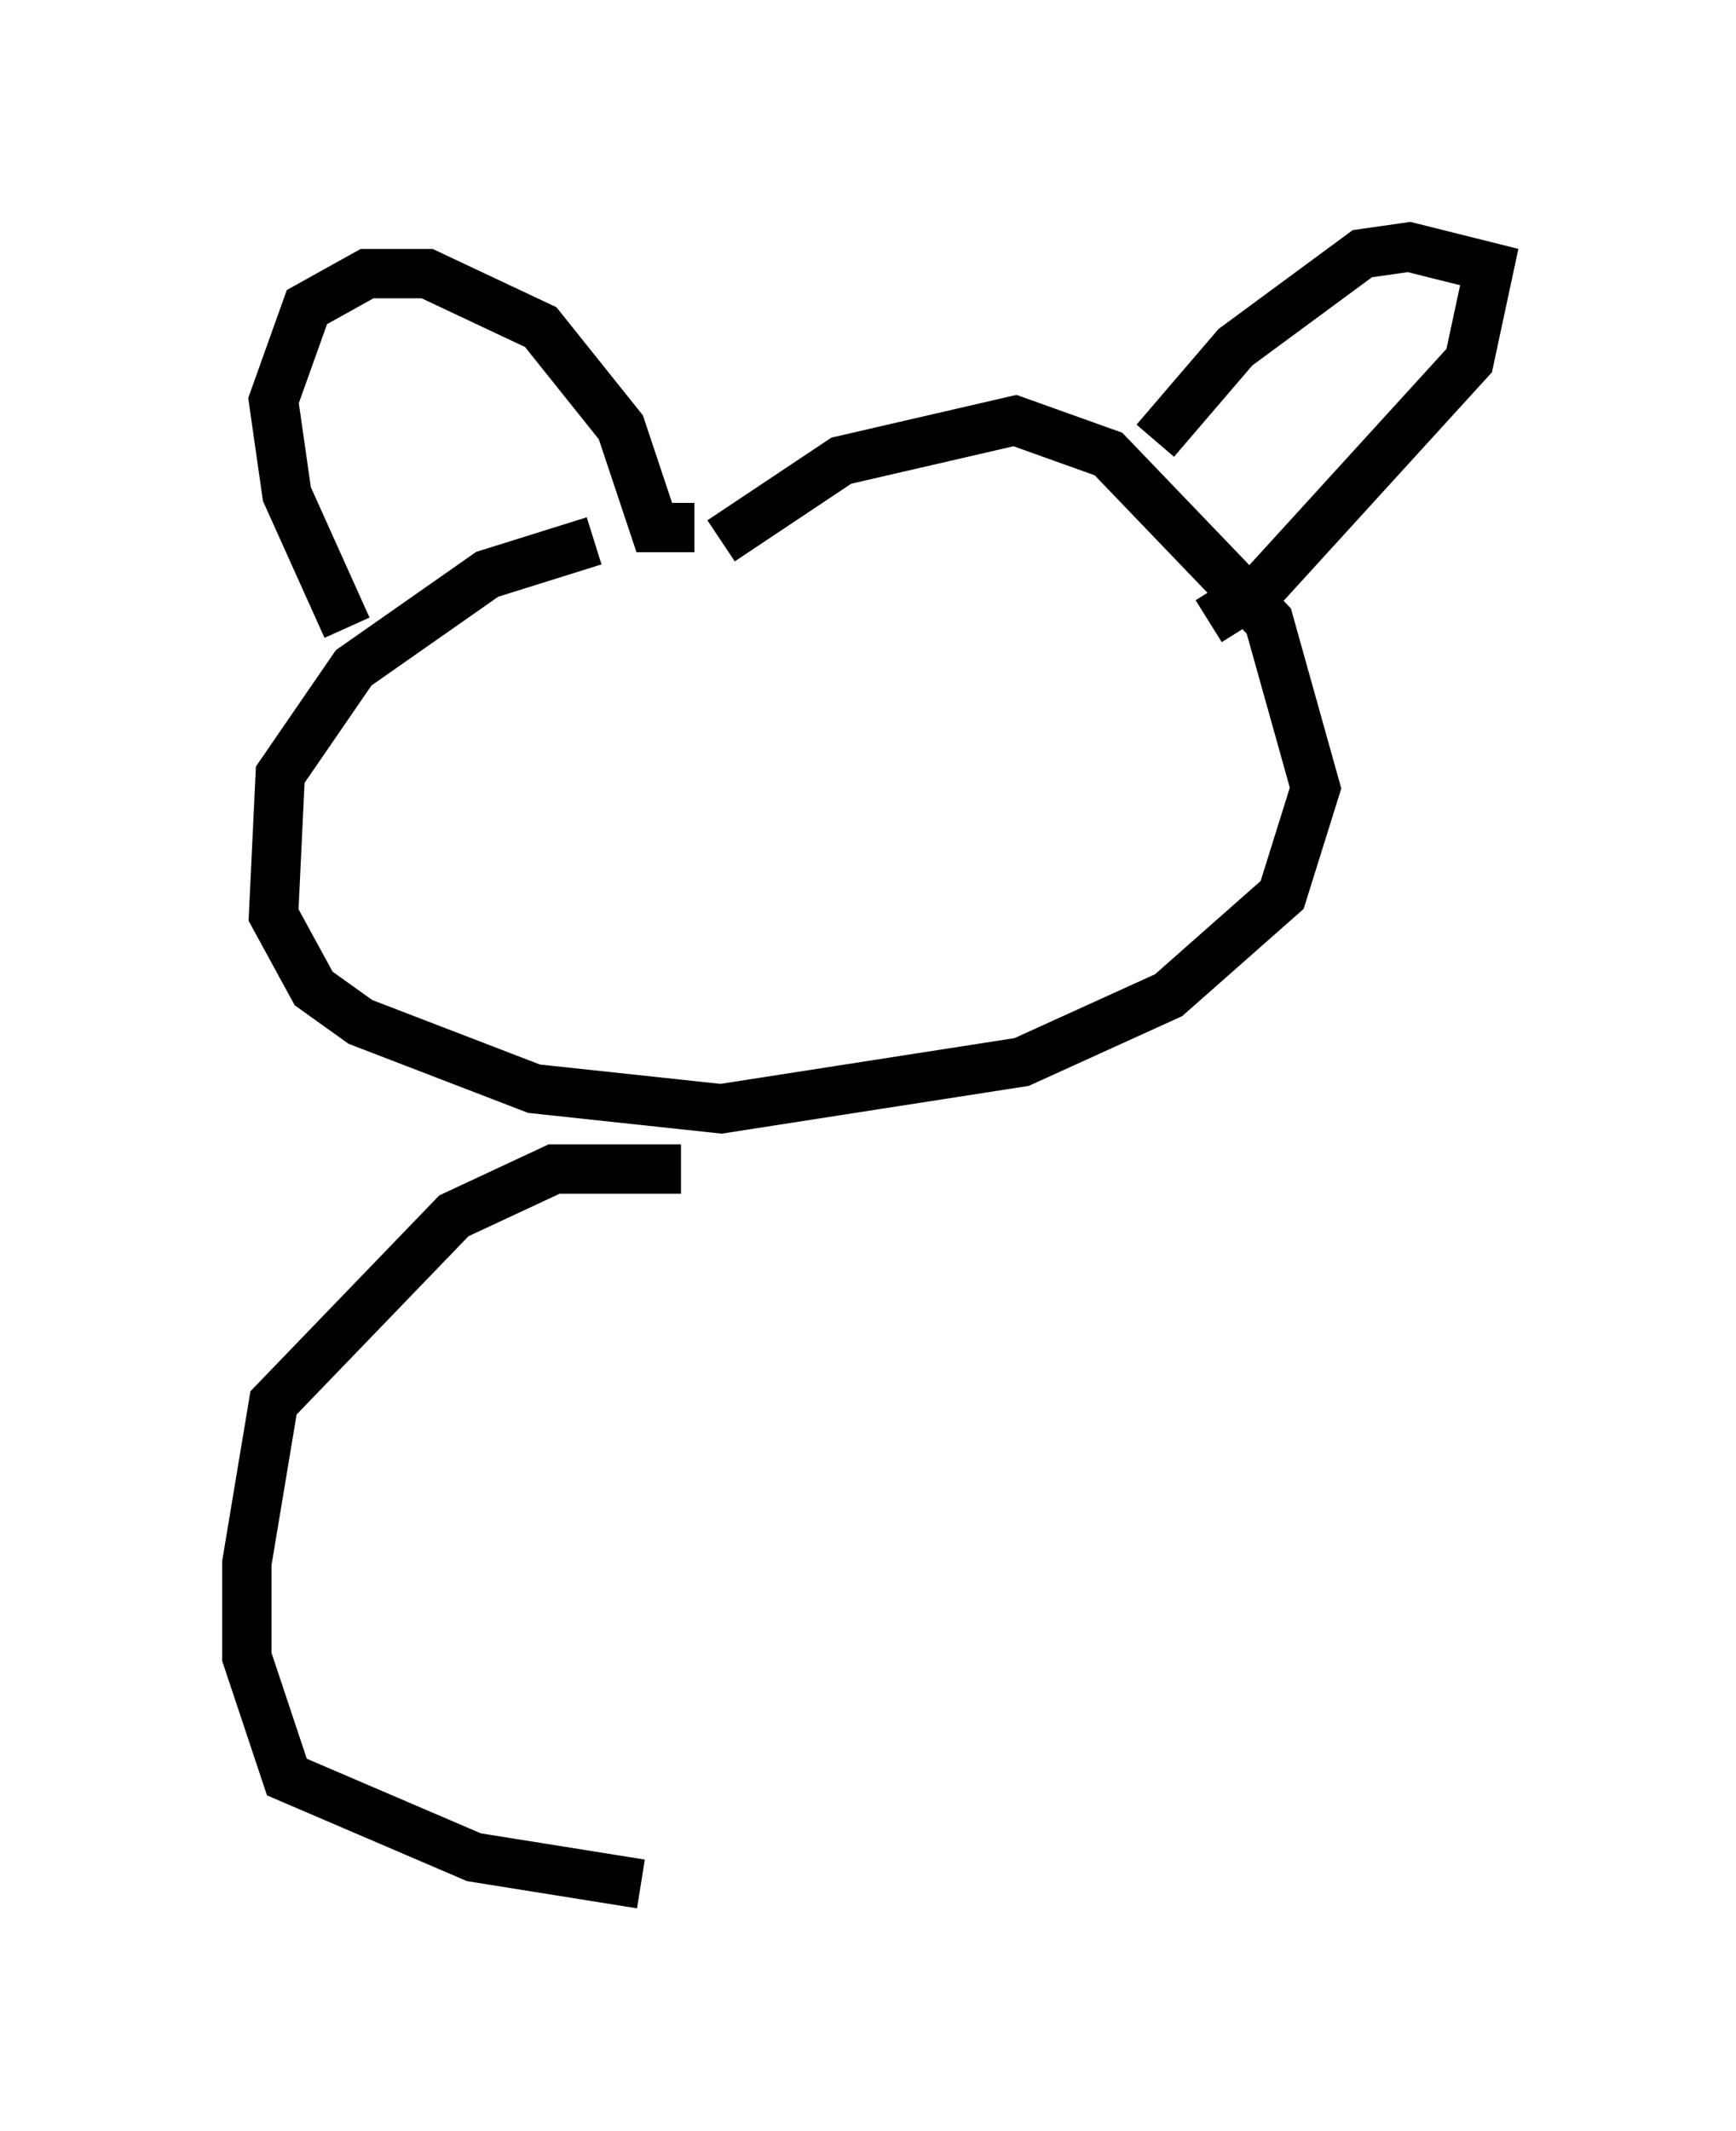 <?xml version="1.0" encoding="utf-8" ?>
<svg baseProfile="full" height="43.153" version="1.1" width="35.169" xmlns="http://www.w3.org/2000/svg" xmlns:ev="http://www.w3.org/2001/xml-events" xmlns:xlink="http://www.w3.org/1999/xlink"><defs /><rect fill="white" height="43.153" width="35.169" x="0" y="0" /><path d="M16.637, 10.548 m-4.601, 0.406 l-2.165, 0.677 -2.706, 1.894 l-1.488, 2.165 -0.135, 2.842 l0.812, 1.488 0.947, 0.677 l3.518, 1.353 3.789, 0.406 l6.089, -0.947 2.977, -1.353 l2.3, -2.03 0.677, -2.165 l-0.947, -3.383 -3.248, -3.383 l-1.894, -0.677 -3.518, 0.812 l-2.436, 1.624 m-7.578, 1.759 l-1.218, -2.706 -0.271, -1.894 l0.677, -1.894 1.218, -0.677 l1.218, 0.0 2.3, 1.083 l1.624, 2.03 0.677, 2.03 l0.812, 0.0 m9.337, -1.759 l1.624, -1.894 2.571, -1.894 l0.947, -0.135 1.624, 0.406 l-0.406, 1.894 -4.195, 4.601 l-1.083, 0.677 m-10.69, 11.096 l-2.571, 0.0 -2.03, 0.947 l-3.654, 3.789 -0.541, 3.248 l0.0, 1.894 0.812, 2.436 l3.789, 1.624 3.383, 0.541 " fill="none" stroke="black" stroke-width="1" /></svg>